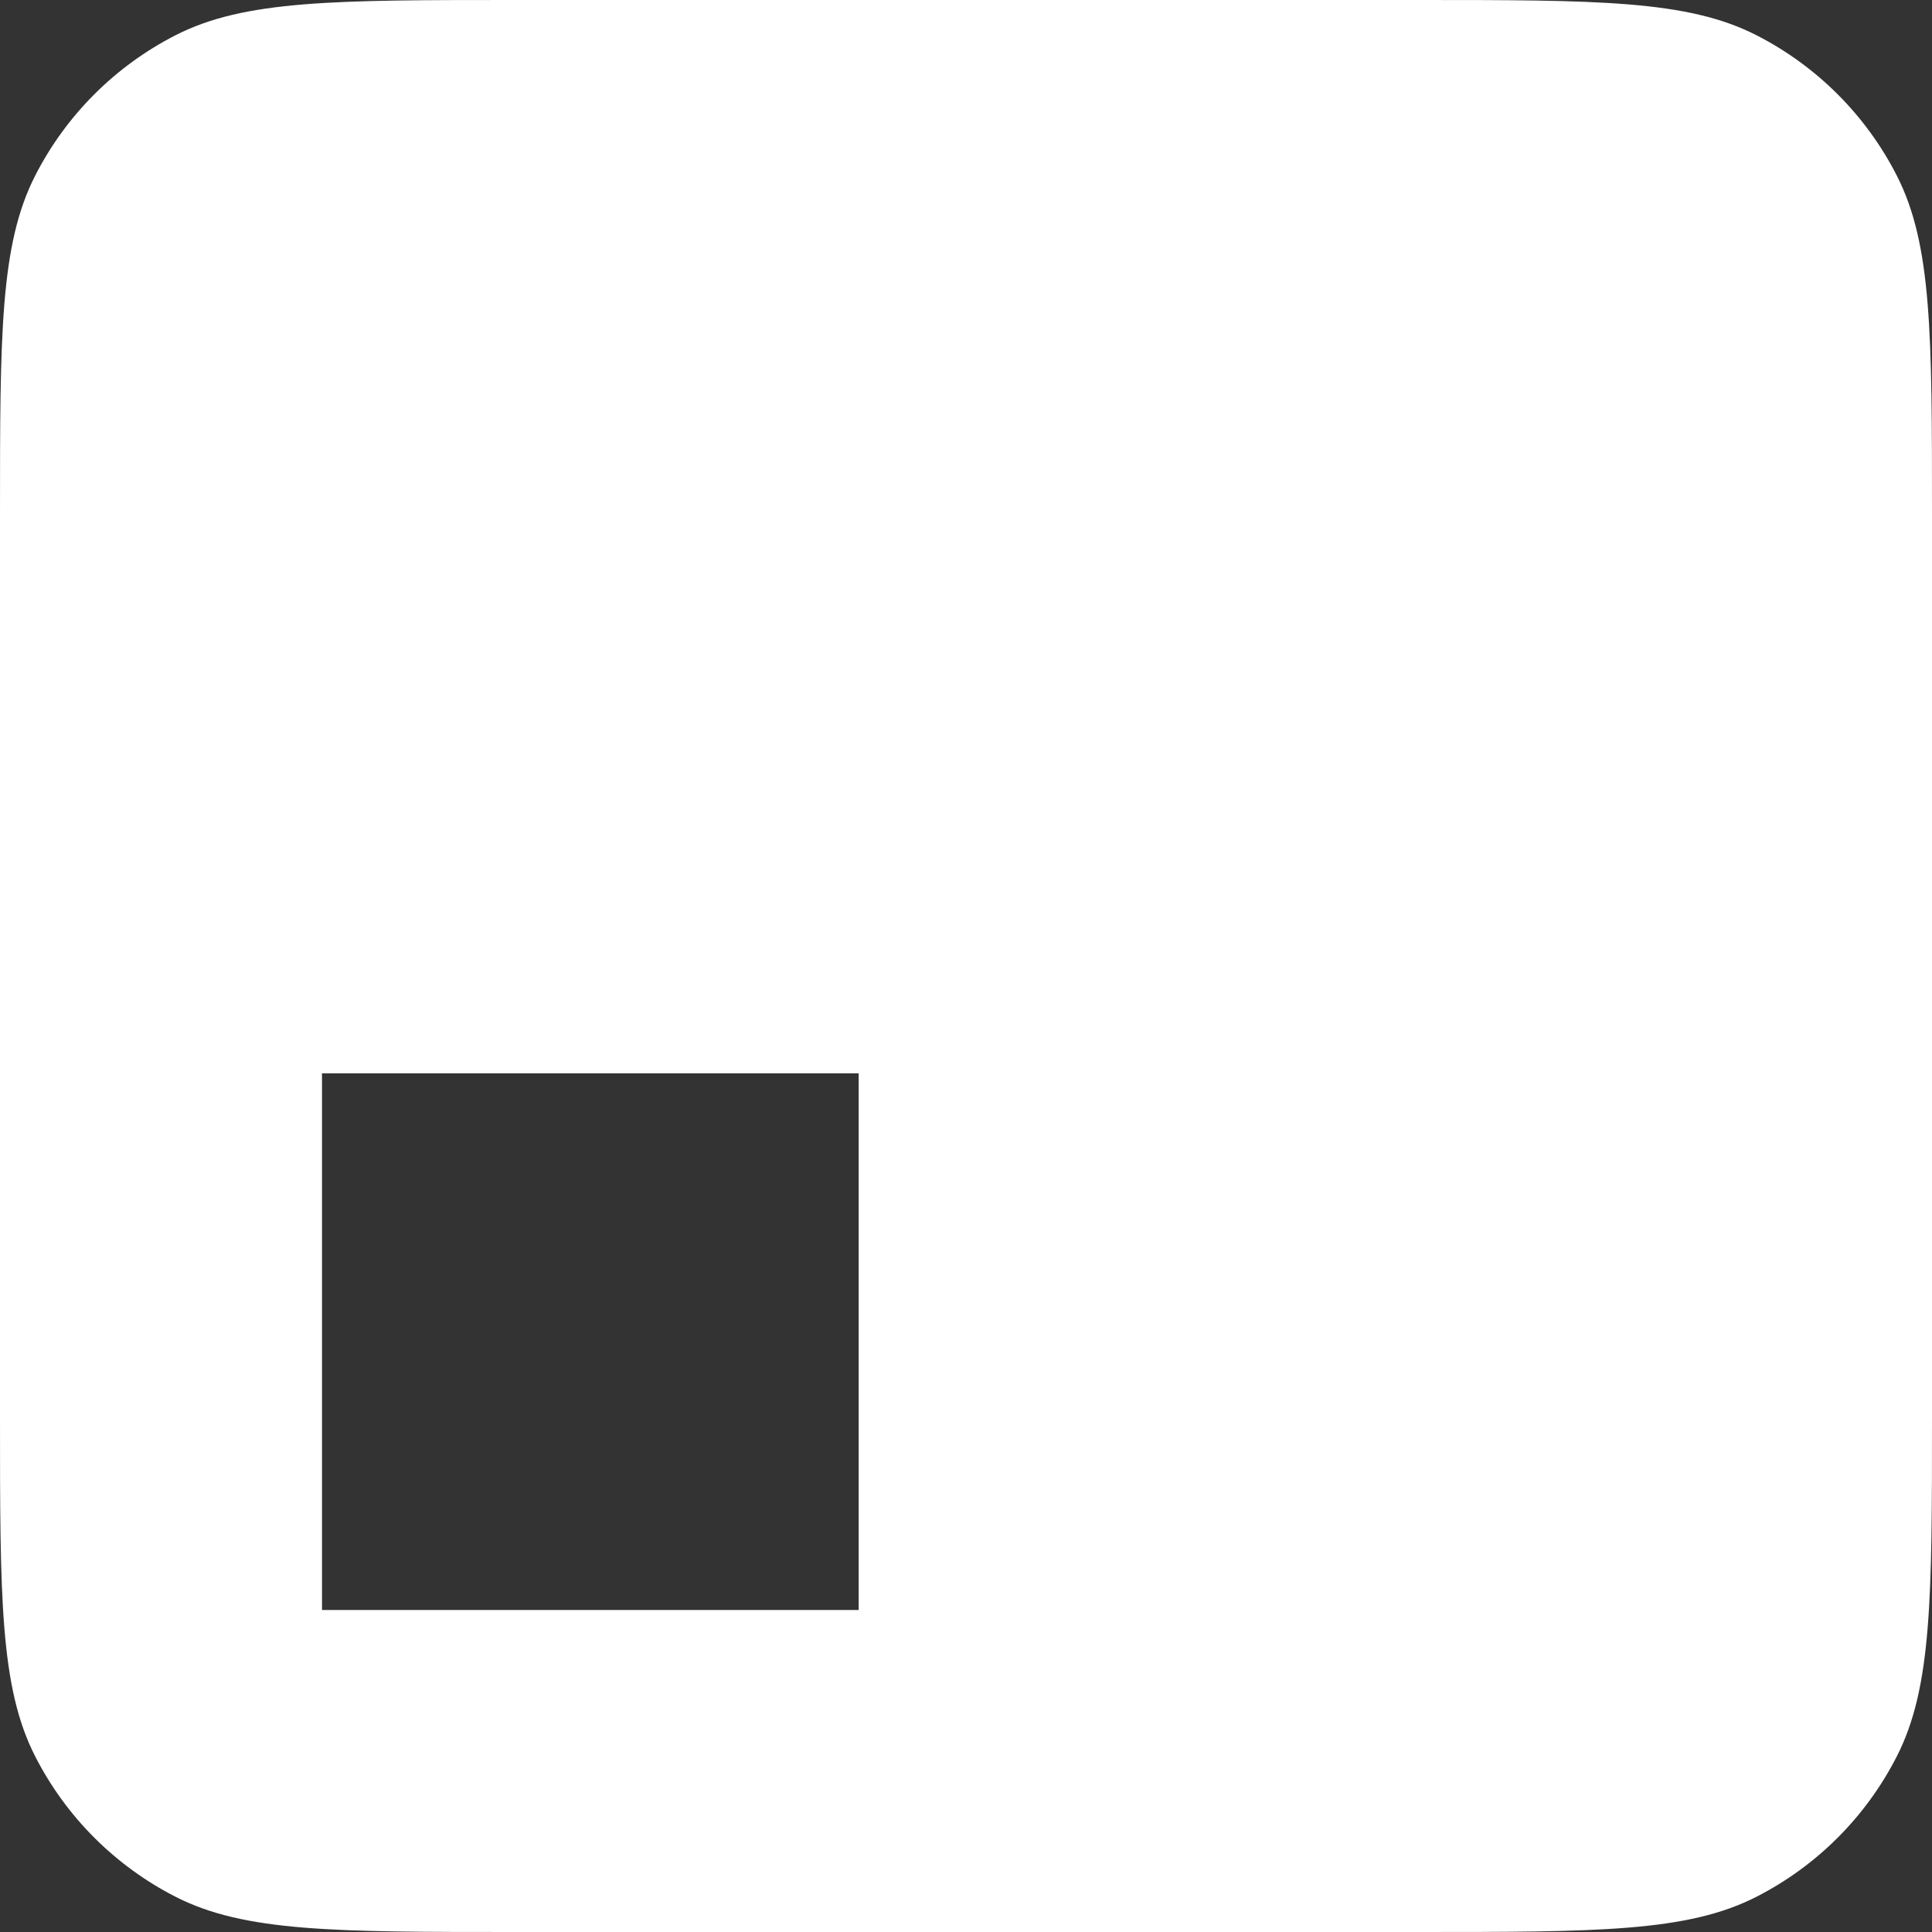 <svg width="120" height="120" viewBox="0 0 120 120" fill="none" xmlns="http://www.w3.org/2000/svg">
<rect x="0" y="0" width="120" height="120" fill="#333333" stroke="none"/>
<path fill-rule="evenodd" clip-rule="evenodd" d="M2.18 10.92C0 15.198 0 20.799 0 32V88C0 99.201 0 104.802 2.18 109.08C4.097 112.843 7.157 115.903 10.92 117.82C15.198 120 20.799 120 32 120H88C99.201 120 104.802 120 109.08 117.82C112.843 115.903 115.903 112.843 117.82 109.08C120 104.802 120 99.201 120 88V32C120 20.799 120 15.198 117.82 10.92C115.903 7.157 112.843 4.097 109.08 2.18C104.802 0 99.201 0 88 0H32C20.799 0 15.198 0 10.92 2.18C7.157 4.097 4.097 7.157 2.18 10.92ZM53.333 66.667H20V100H53.333V66.667Z" fill="white"/>
</svg>

